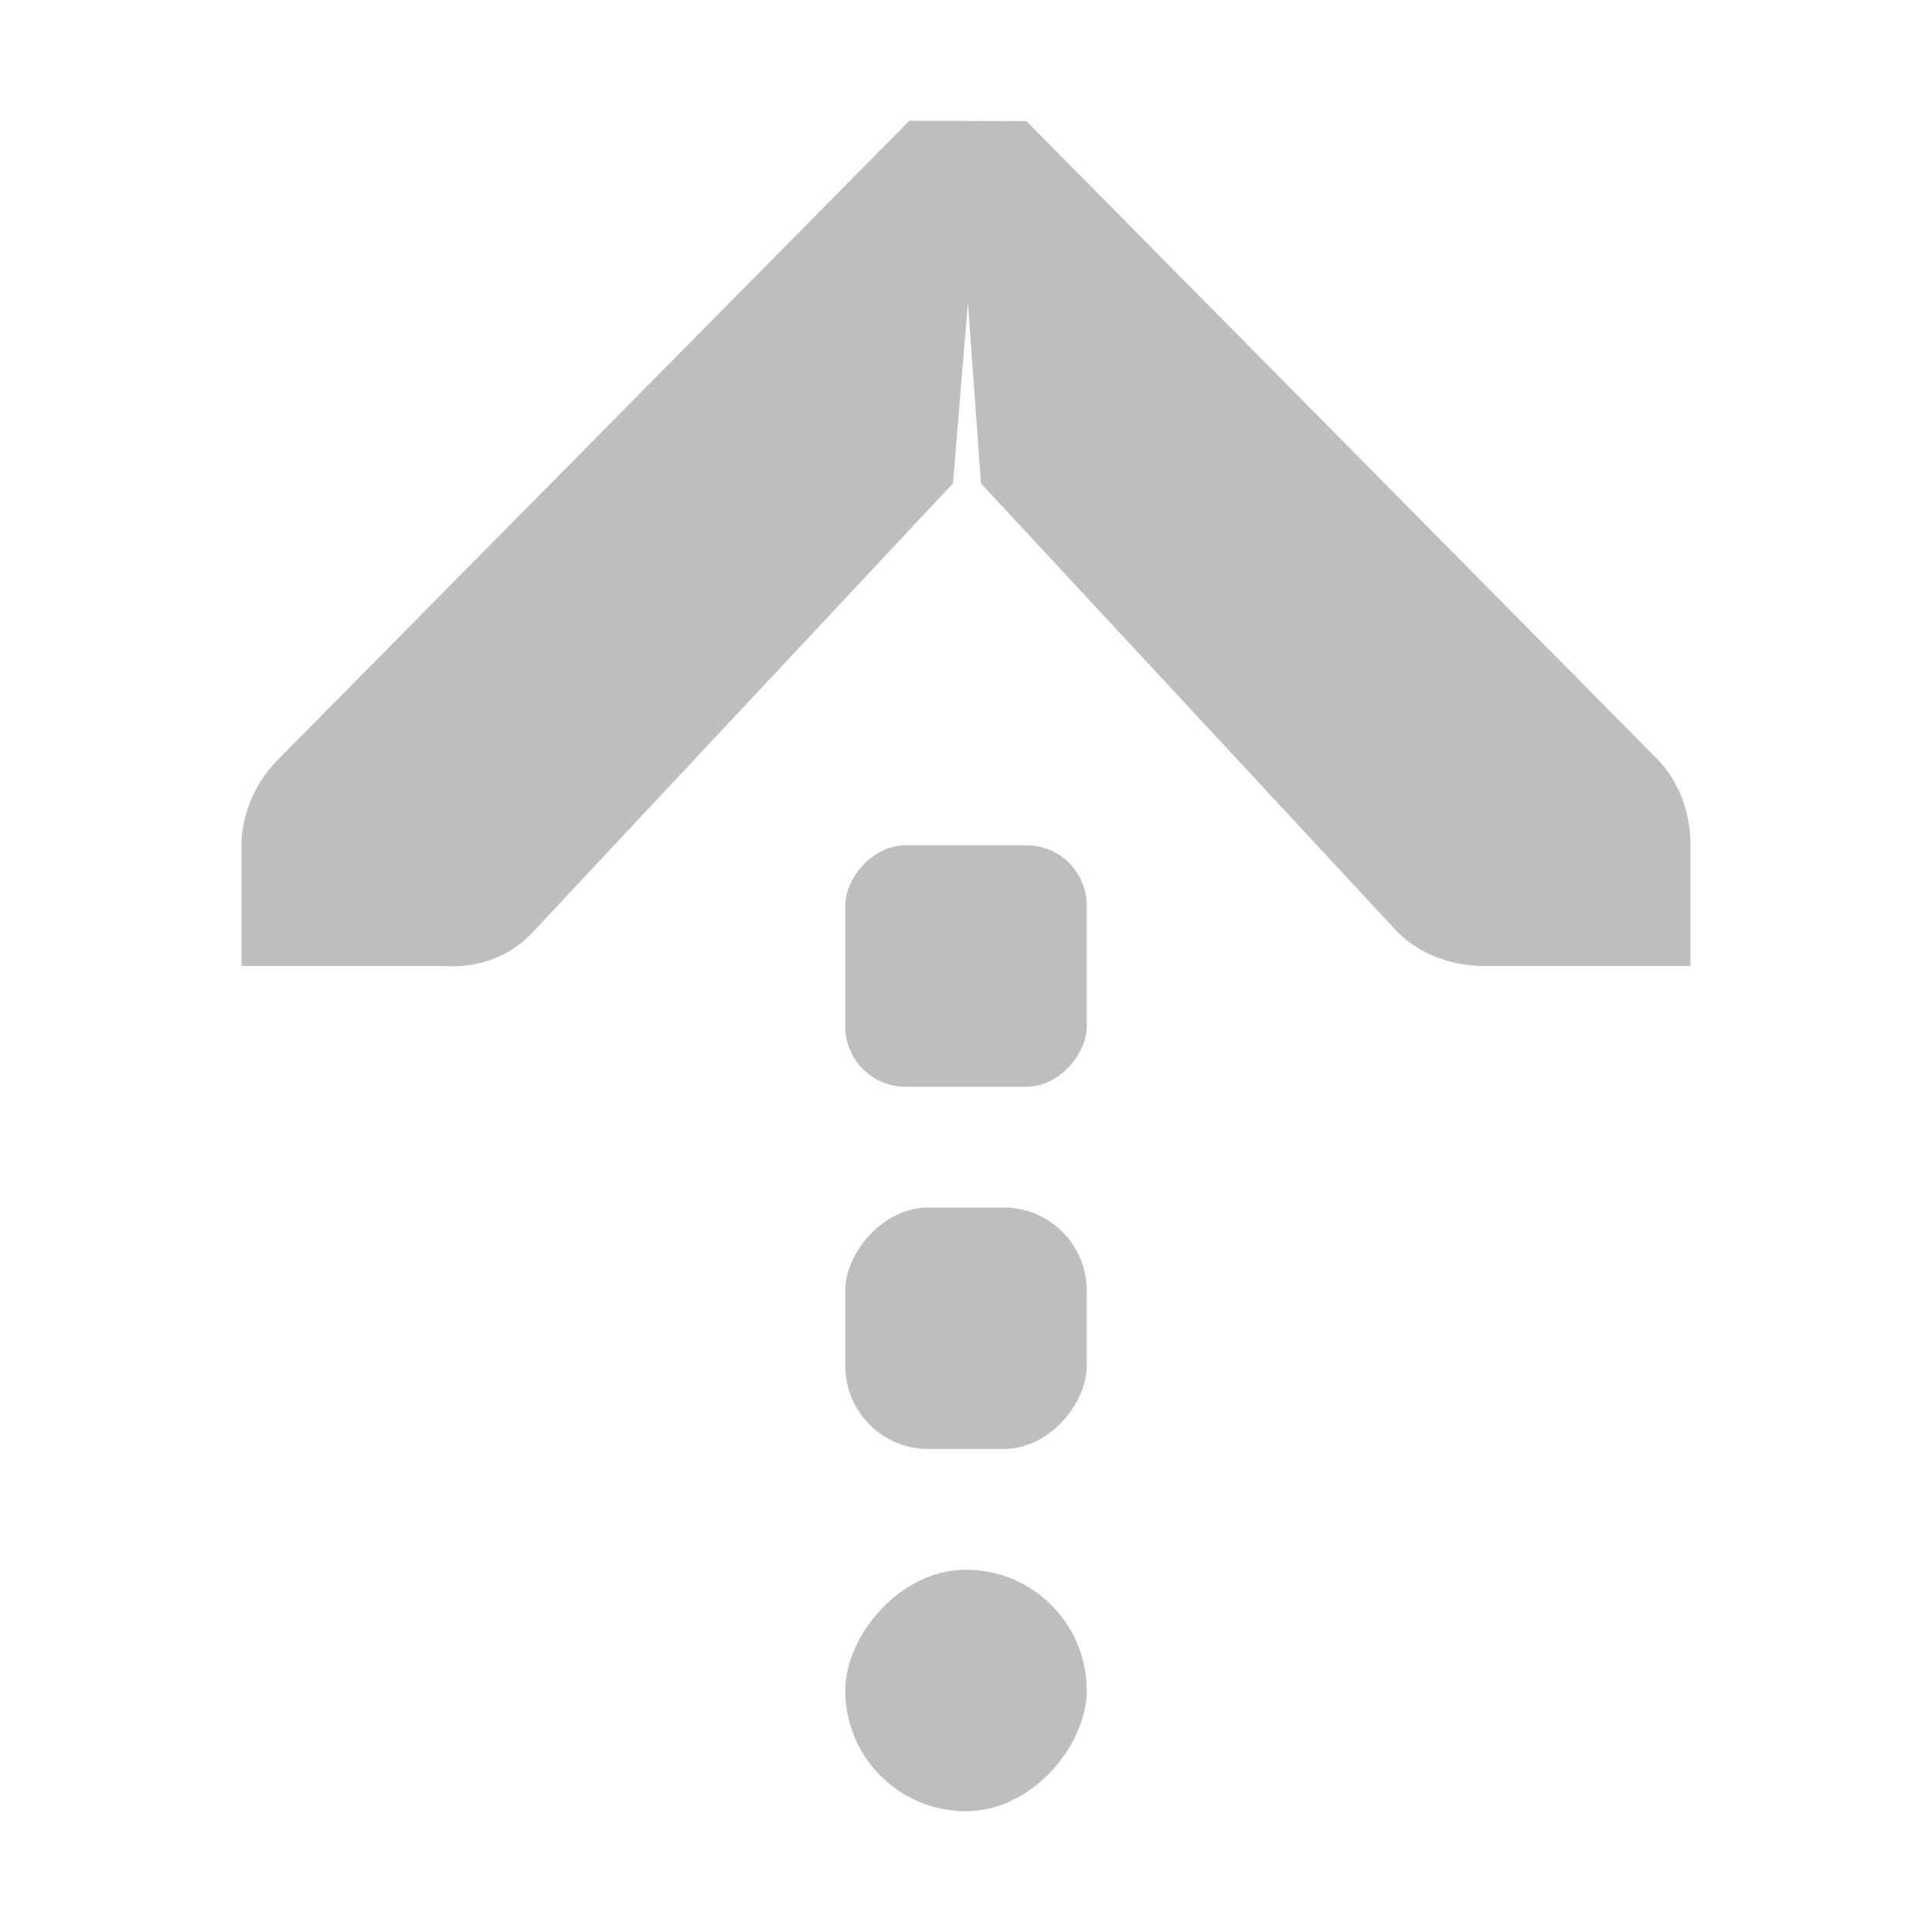 <?xml version="1.0" encoding="UTF-8" standalone="no"?>
<!-- Created with Inkscape (http://www.inkscape.org/) -->

<svg
   xmlns:dc="http://purl.org/dc/elements/1.1/"
   xmlns:cc="http://creativecommons.org/ns#"
   xmlns:rdf="http://www.w3.org/1999/02/22-rdf-syntax-ns#"
   xmlns:svg="http://www.w3.org/2000/svg"
   xmlns="http://www.w3.org/2000/svg"
   xmlns:sodipodi="http://sodipodi.sourceforge.net/DTD/sodipodi-0.dtd"
   xmlns:inkscape="http://www.inkscape.org/namespaces/inkscape"
   id="svg7384"
   height="16"
   width="16"
   version="1.1"
   sodipodi:docname="2.svg"
   inkscape:version="0.92.3 (2405546, 2018-03-11)">
  <defs
     id="defs12" />
  <sodipodi:namedview
     pagecolor="#ffffff"
     bordercolor="#666666"
     borderopacity="1"
     objecttolerance="10"
     gridtolerance="10"
     guidetolerance="10"
     inkscape:pageopacity="0"
     inkscape:pageshadow="2"
     inkscape:window-width="2560"
     inkscape:window-height="1355"
     id="namedview10"
     showgrid="false"
     inkscape:zoom="14.75"
     inkscape:cx="8"
     inkscape:cy="8"
     inkscape:window-x="0"
     inkscape:window-y="0"
     inkscape:window-maximized="1"
     inkscape:current-layer="layer13" />
  <g
     id="layer13"
     transform="translate(-501 -195)">
    <path
       id="path11142"
       style="color:#bebebe;text-indent:0;text-transform:none;fill:#bebebe;enable-background:new"
       d="m 503,203 v -1 c -1.2e-4,-0.01 -4.6e-4,-0.021 0,-0.031 0.011,-0.255 0.129,-0.51 0.312,-0.688 l 5.219,-5.281 0.969,0.003 5.219,5.278 c 0.188,0.188 0.281,0.454 0.281,0.719 v 1 h -1.707 c -0.265,0 -0.531,-0.093 -0.719,-0.281 l -3.45,-3.716 -0.108,-1.5 -0.124,1.5 -3.479,3.716 c -0.195,0.211 -0.469,0.303 -0.75,0.281 z"
       inkscape:connector-curvature="0" />
    <rect
       id="rect81861"
       style="color:#000000;fill:#bebebe;enable-background:new"
       rx="0.5"
       ry="0.5"
       height="2"
       width="2"
       y="-204"
       x="508"
       transform="scale(1,-1)" />
    <rect
       id="rect81863"
       style="color:#000000;fill:#bebebe;enable-background:new"
       rx="1"
       ry="1"
       height="2"
       width="2"
       y="-210"
       x="508"
       transform="scale(1,-1)" />
    <rect
       id="rect81886"
       style="color:#000000;fill:#bebebe;enable-background:new"
       rx="0.688"
       ry="0.688"
       height="2"
       width="2"
       y="-207"
       x="508"
       transform="scale(1,-1)" />
  </g>
</svg>
